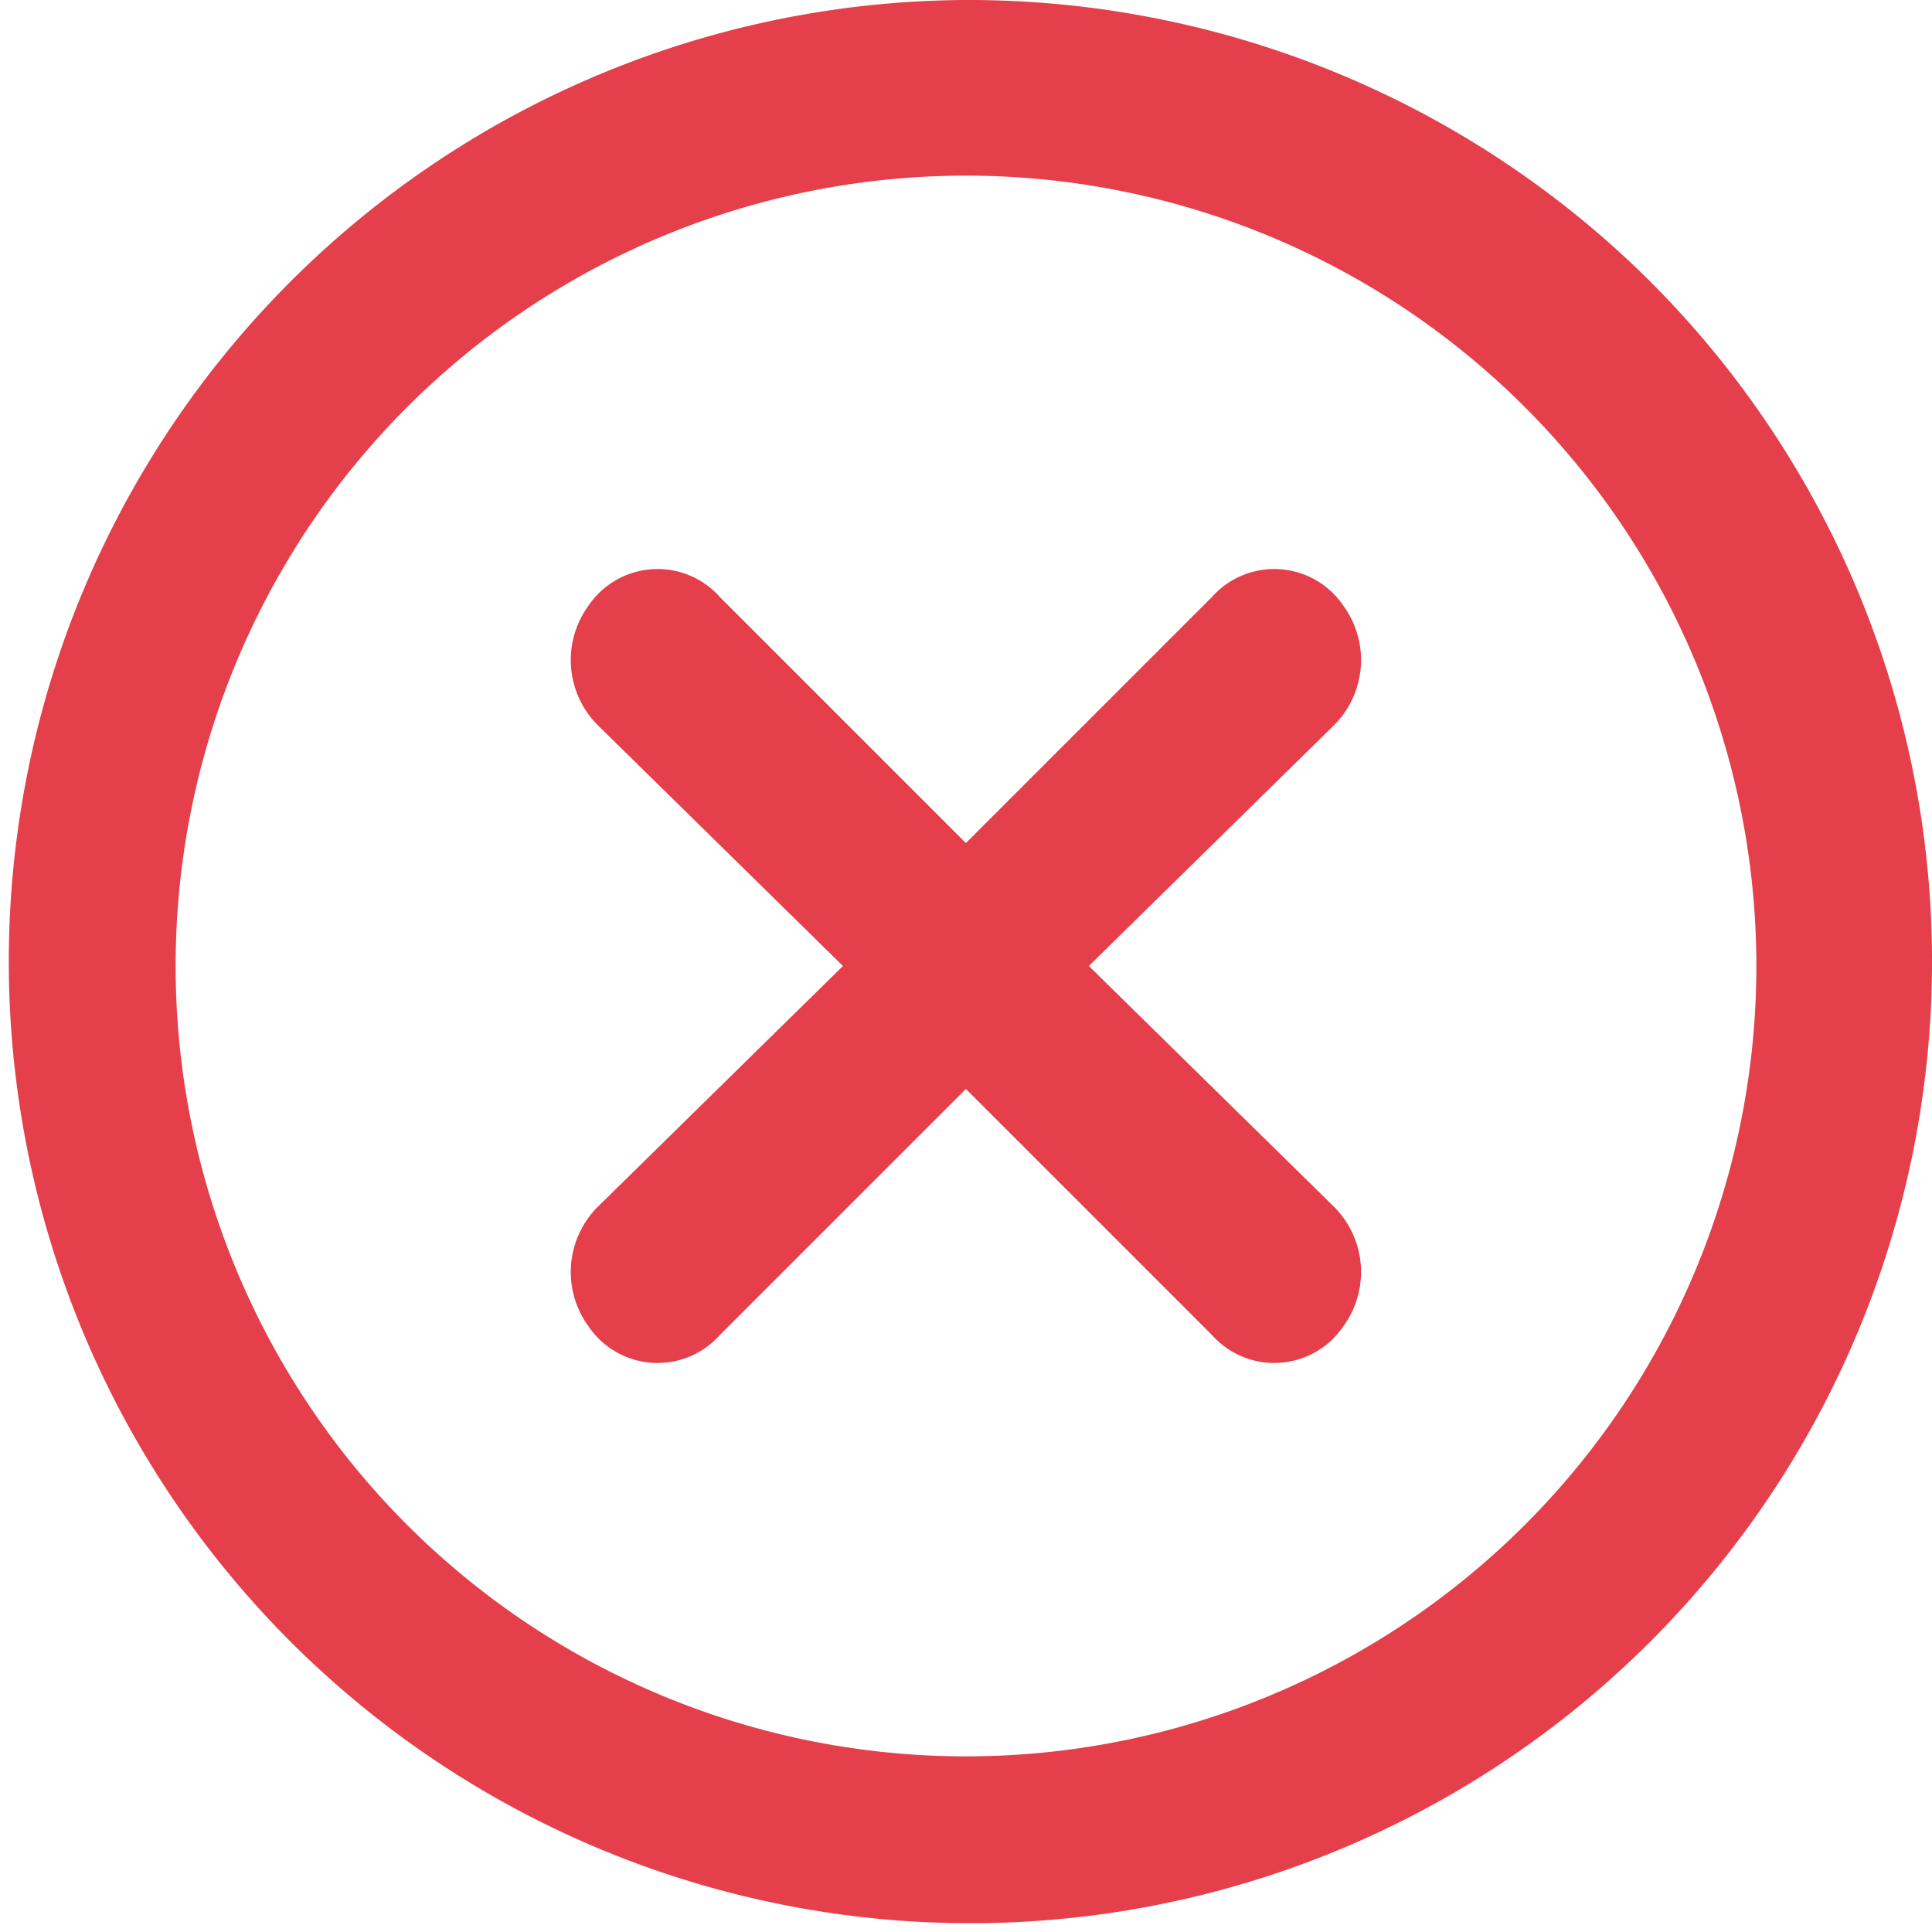 <svg xmlns="http://www.w3.org/2000/svg" width="22" height="22" viewBox="0 0 22 22">
  <g id="icons_Q2" data-name="icons Q2" transform="translate(-2)">
    <path id="Path_417" data-name="Path 417" d="M13,4a9,9,0,1,1-9,9,9,9,0,0,1,9-9m0-2a10.95,10.95,0,1,0,7.793,3.207A11,11,0,0,0,13,2Z" transform="translate(0 -2)" fill="#e43f4a"/>
    <path id="Path_418" data-name="Path 418" d="M20.9,19.48l2.8-2.75a1.05,1.05,0,0,0,.1-1.35.95.95,0,0,0-1.5-.1l-2.8,2.8-2.8-2.8a.95.95,0,0,0-1.5.1,1.05,1.05,0,0,0,.1,1.35l2.8,2.75-2.8,2.75a1.05,1.05,0,0,0-.1,1.35.95.95,0,0,0,1.5.1l2.8-2.8,2.8,2.8a.95.95,0,0,0,1.5-.1,1.05,1.05,0,0,0-.1-1.35Z" transform="translate(-6.501 -8.48)" fill="#e43f4a"/>
  </g>
</svg>
